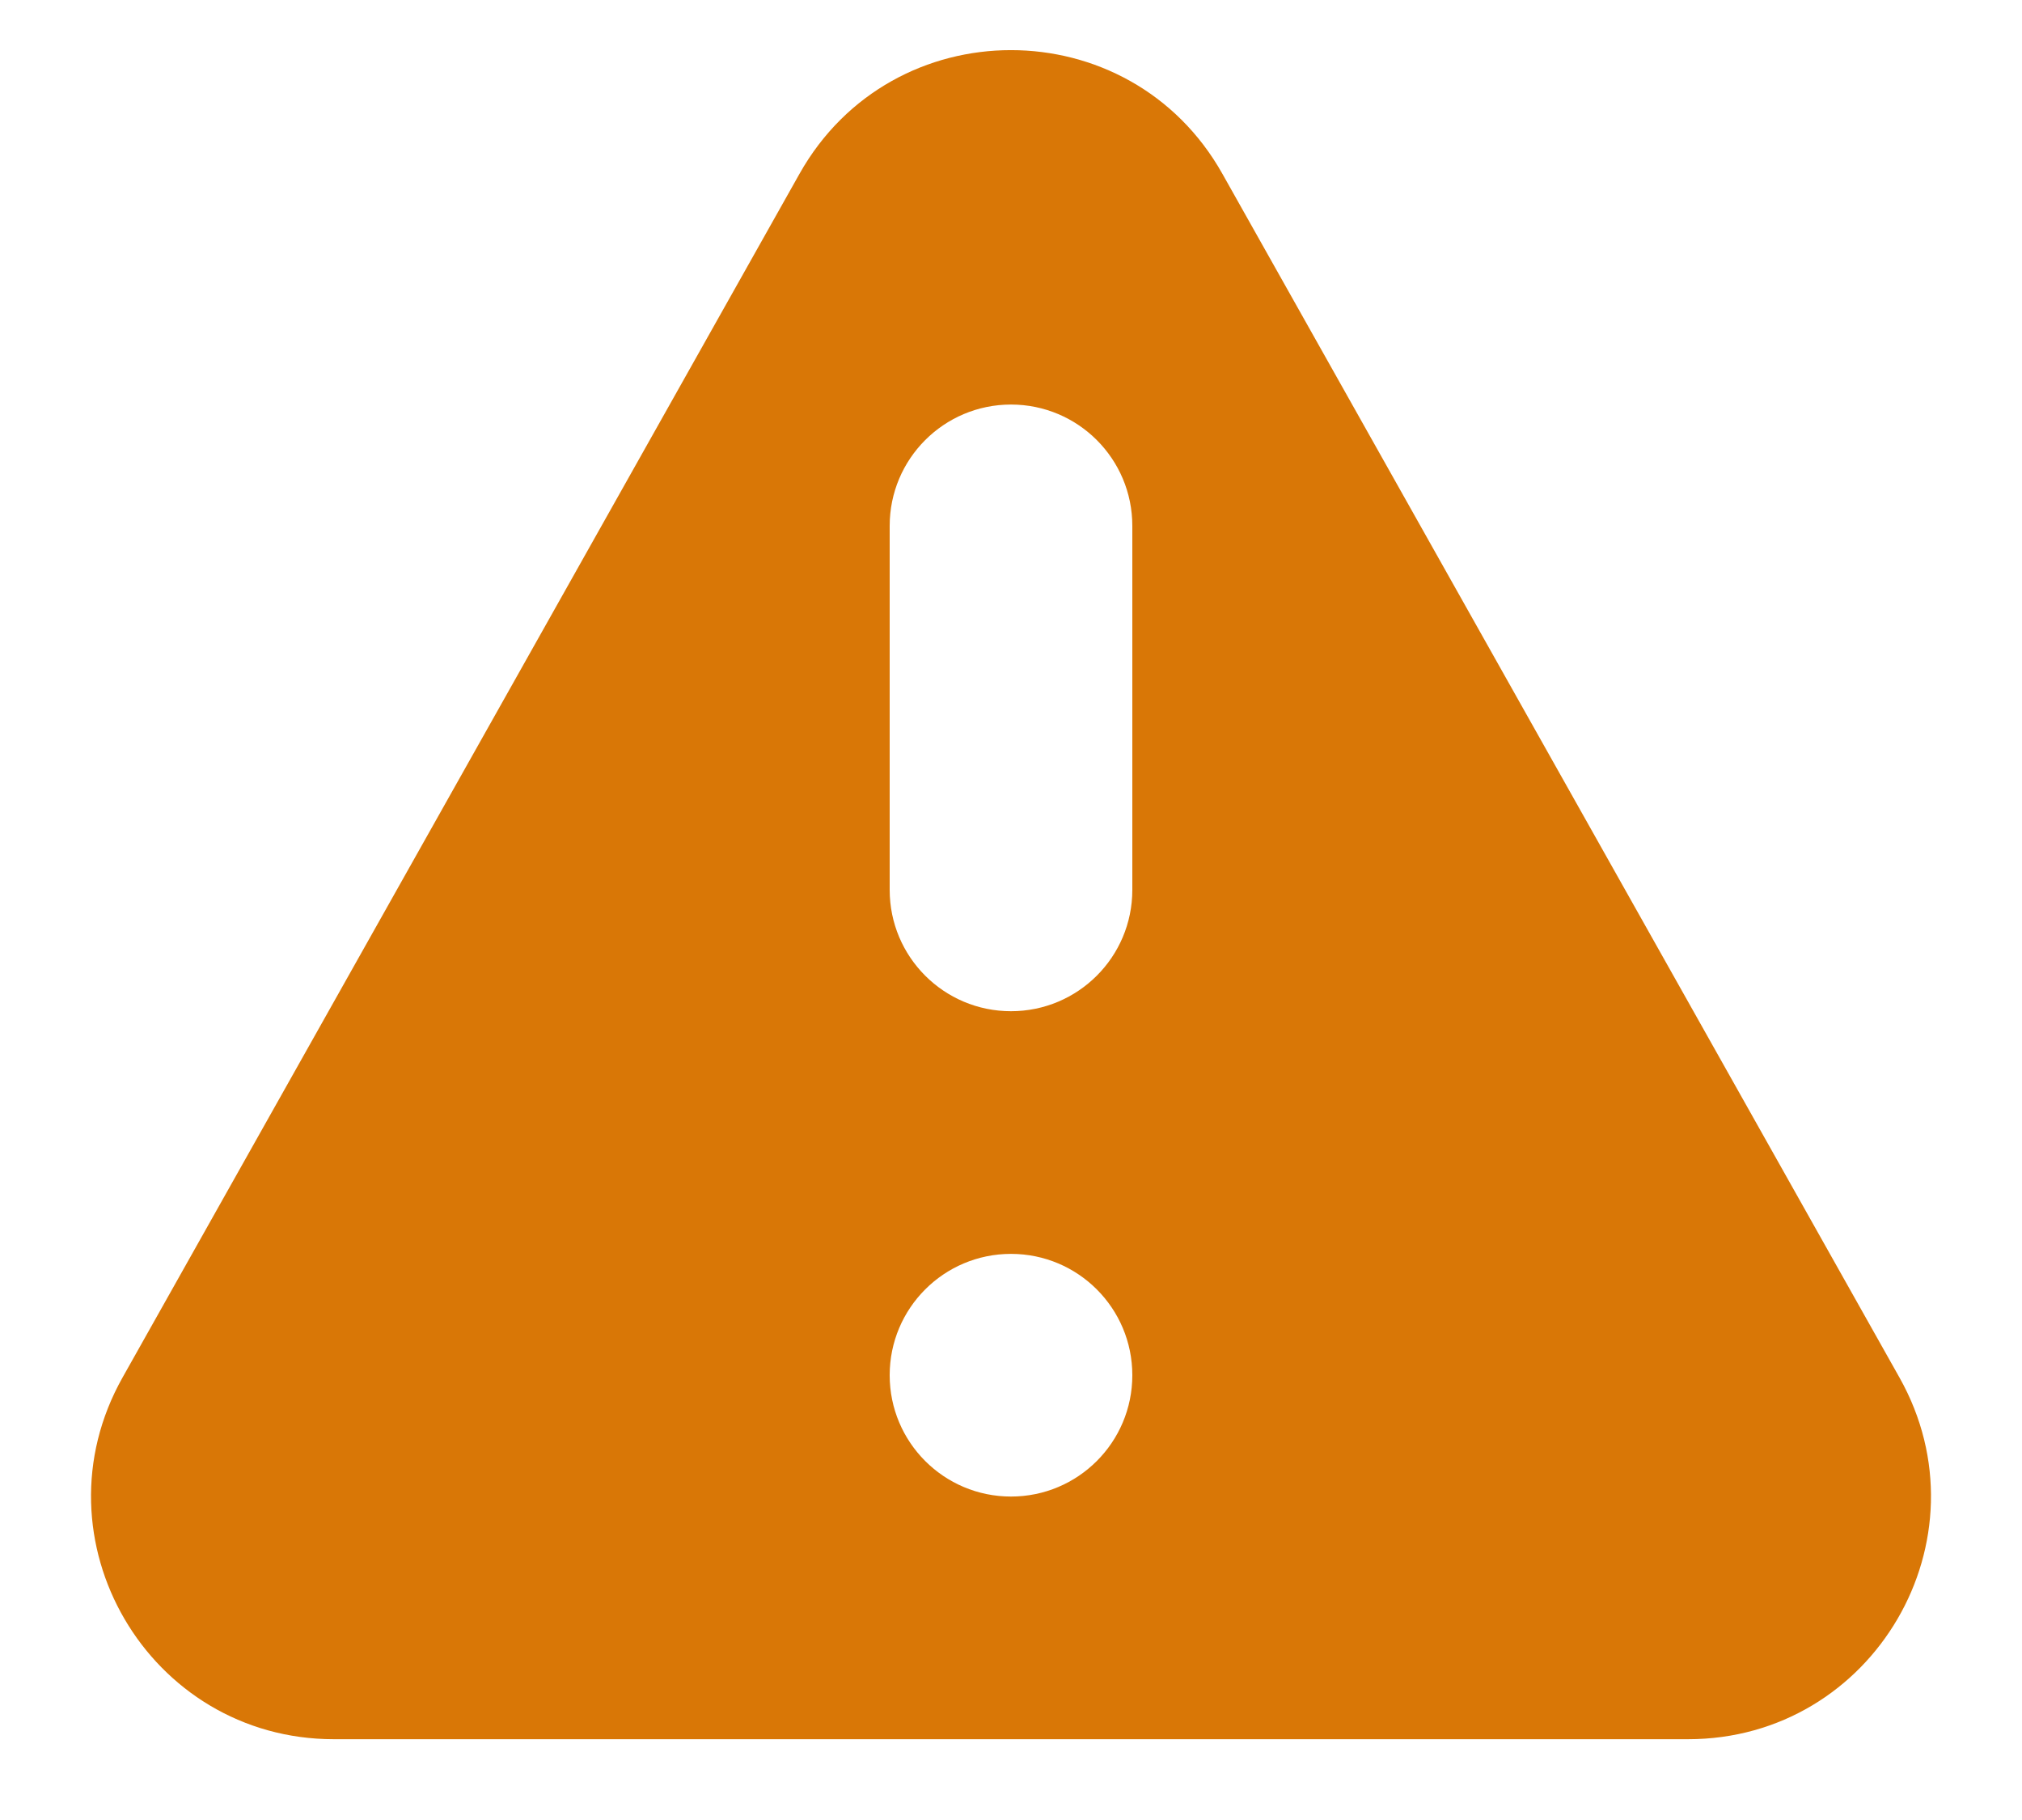 <svg width="20" height="18" viewBox="0 0 20 18" fill="none" xmlns="http://www.w3.org/2000/svg">
<path fill-rule="evenodd" clip-rule="evenodd" d="M12.091 1.719C11.174 0.088 8.825 0.088 7.908 1.719L1.212 13.624C0.312 15.224 1.468 17.201 3.303 17.201H16.696C18.532 17.201 19.688 15.224 18.788 13.624L12.091 1.719ZM8.8 13.601C8.8 14.264 9.337 14.801 10 14.801C10.663 14.801 11.2 14.264 11.2 13.601C11.2 12.938 10.663 12.401 10 12.401C9.337 12.401 8.8 12.938 8.8 13.601ZM10 4.001C10.663 4.001 11.2 4.538 11.2 5.201V8.801C11.2 9.464 10.663 10.001 10 10.001C9.337 10.001 8.8 9.464 8.8 8.801V5.201C8.8 4.538 9.337 4.001 10 4.001Z" fill="#D97706"/>
</svg>
